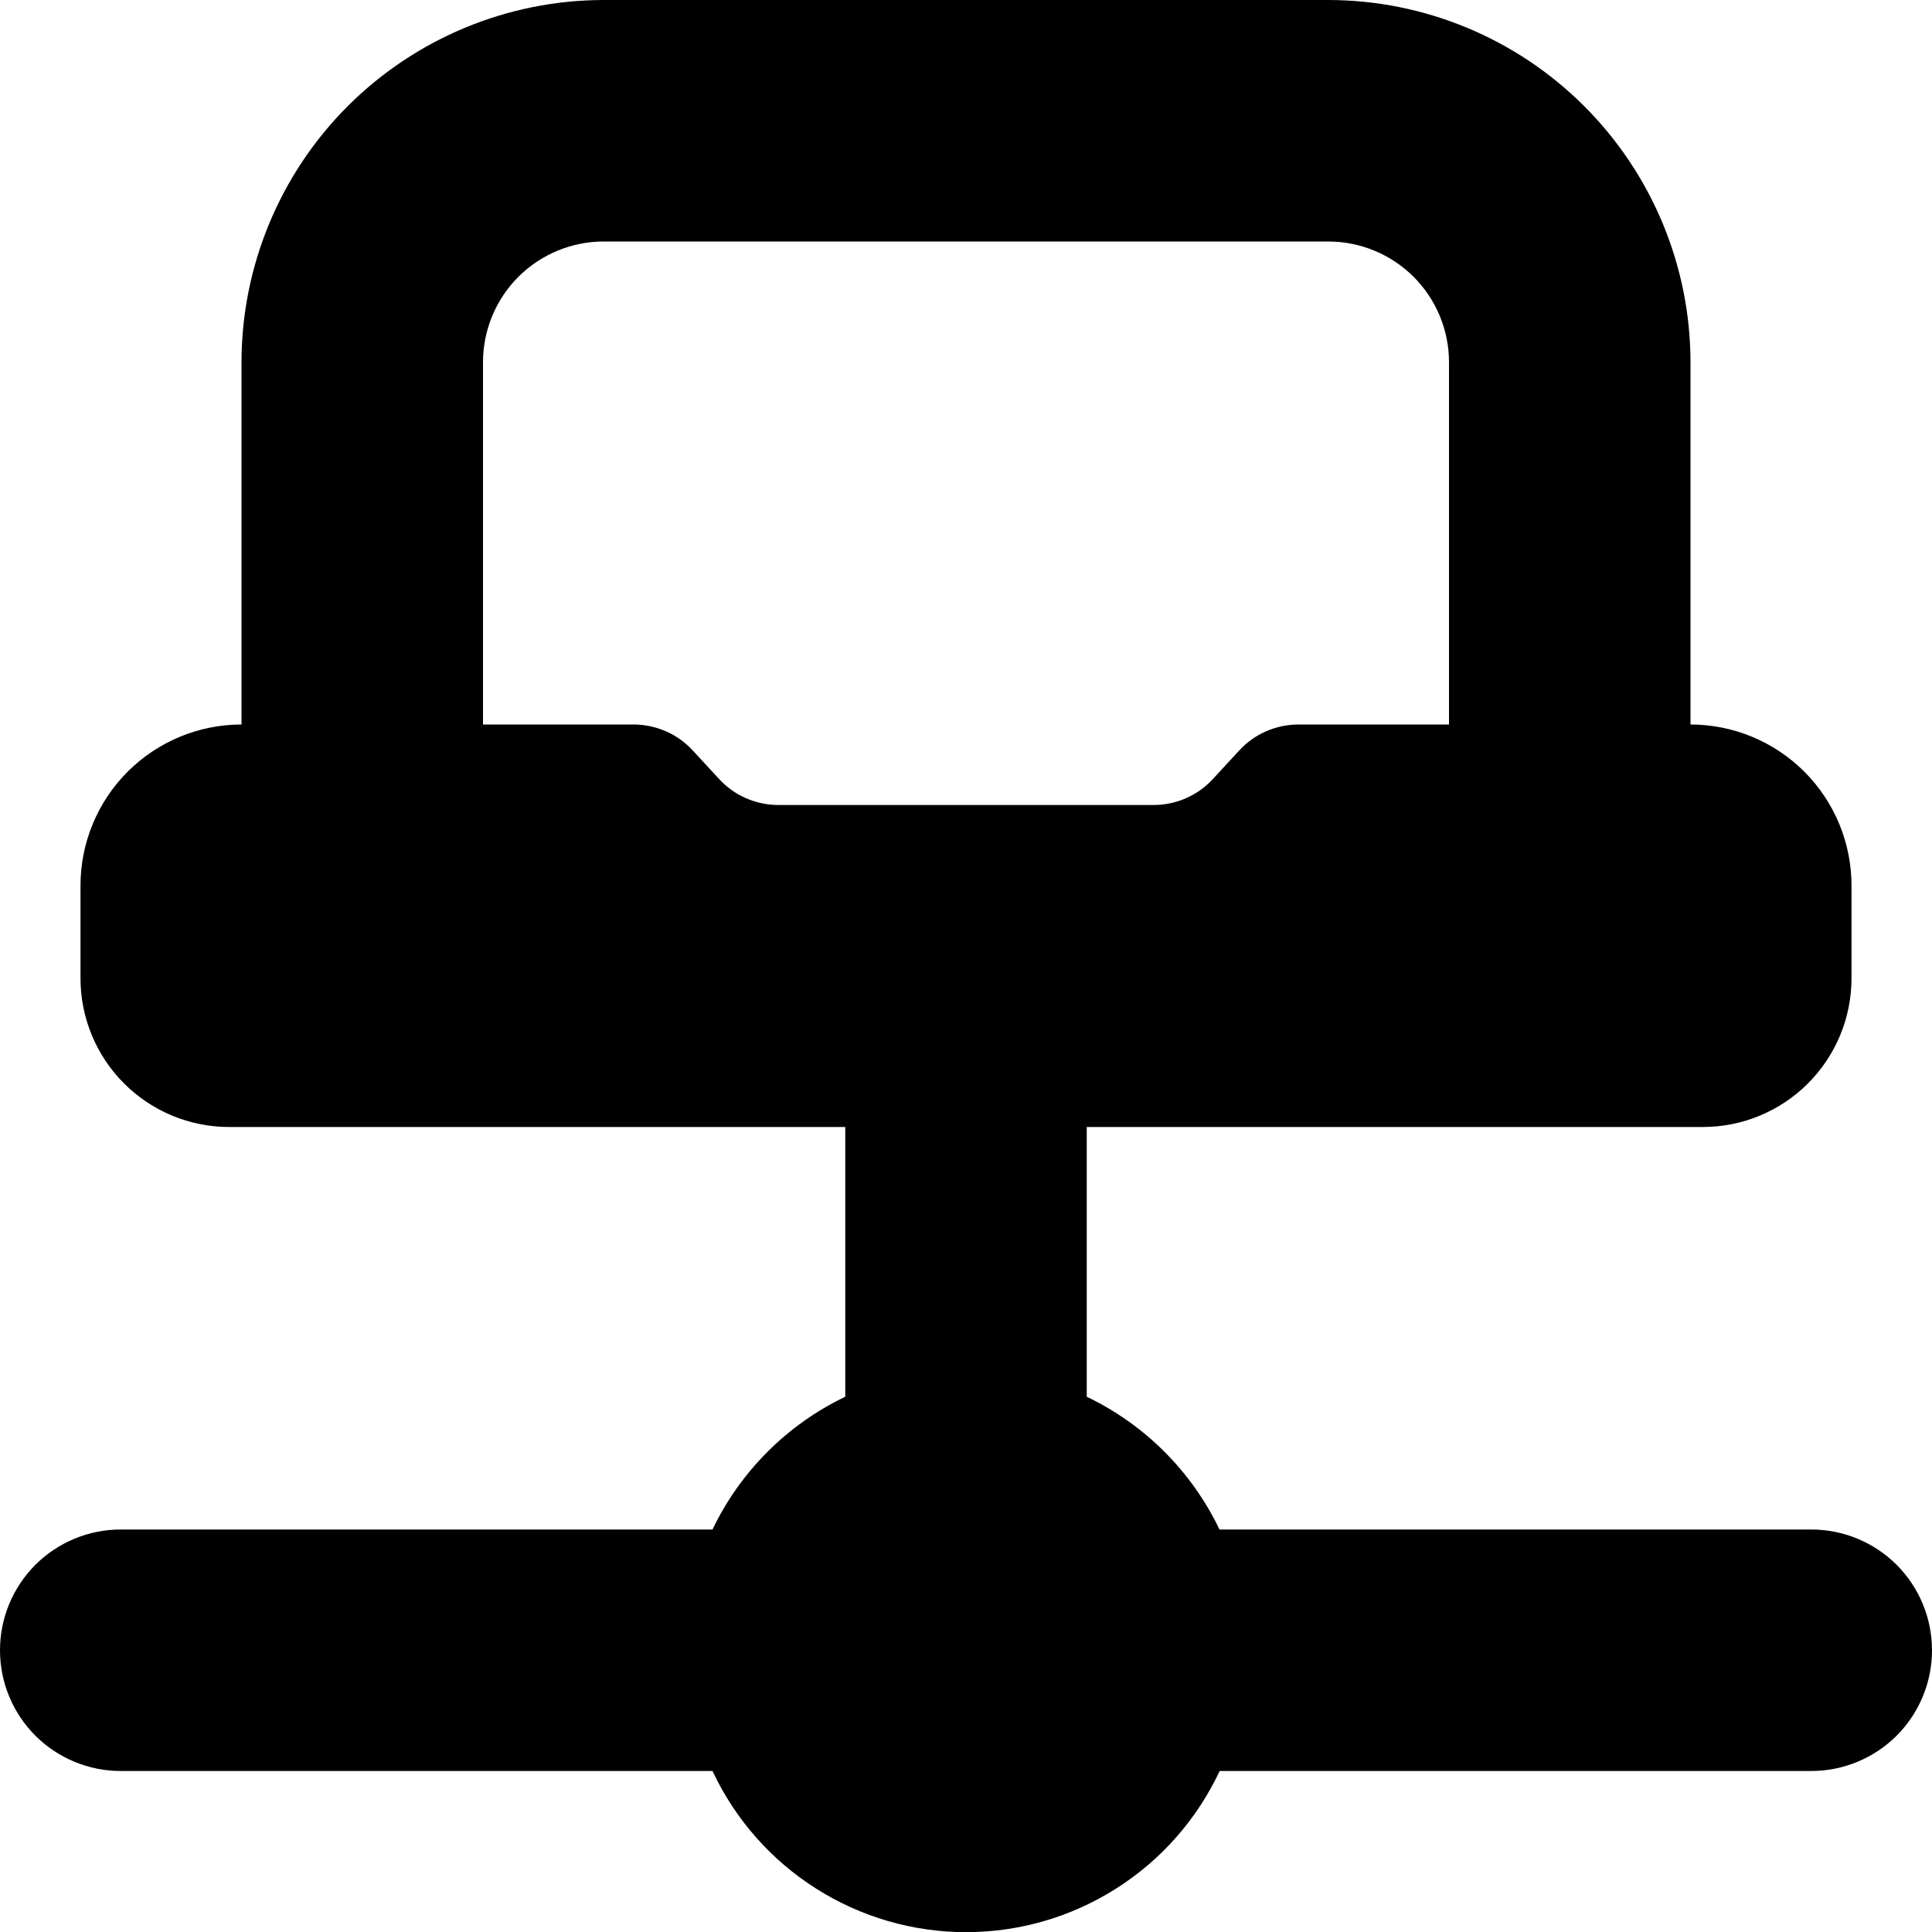 <svg width="24" height="24" viewBox="0 0 24 24" fill="none" xmlns="http://www.w3.org/2000/svg">
<g clip-path="url(#clip0_606_6602)">
<path d="M22.5 19H15.149C14.803 18.278 14.222 17.697 13.5 17.351V14H21.154C21.643 14 22.113 13.805 22.459 13.459C22.805 13.113 23 12.643 23 12.154V11C23 10.47 22.789 9.961 22.414 9.586C22.039 9.211 21.53 9 21 9V4.5C20.999 3.307 20.524 2.163 19.68 1.319C18.837 0.476 17.693 0.001 16.5 0L7.5 0C6.307 0.001 5.163 0.476 4.319 1.319C3.476 2.163 3.001 3.307 3 4.5V9C2.47 9 1.961 9.211 1.586 9.586C1.211 9.961 1 10.47 1 11V12.154C1 12.643 1.195 13.113 1.541 13.459C1.887 13.805 2.356 14 2.846 14H10.5V17.351C9.778 17.697 9.197 18.278 8.851 19H1.5C1.102 19 0.721 19.158 0.439 19.439C0.158 19.721 0 20.102 0 20.5C0 20.898 0.158 21.279 0.439 21.561C0.721 21.842 1.102 22 1.5 22H8.851C9.132 22.599 9.577 23.105 10.135 23.459C10.693 23.814 11.34 24.002 12.001 24.002C12.662 24.002 13.309 23.814 13.867 23.459C14.425 23.105 14.87 22.599 15.151 22H22.5C22.898 22 23.279 21.842 23.561 21.561C23.842 21.279 24 20.898 24 20.5C24 20.102 23.842 19.721 23.561 19.439C23.279 19.158 22.898 19 22.5 19ZM8.934 9.678L8.605 9.322C8.511 9.22 8.398 9.139 8.271 9.084C8.145 9.029 8.008 9 7.87 9H6V4.5C6 4.102 6.158 3.721 6.439 3.439C6.721 3.158 7.102 3 7.5 3H16.5C16.898 3 17.279 3.158 17.561 3.439C17.842 3.721 18 4.102 18 4.5V9H16.13C15.992 9 15.855 9.029 15.729 9.084C15.602 9.139 15.489 9.22 15.395 9.322L15.066 9.678C14.972 9.78 14.859 9.861 14.732 9.916C14.606 9.971 14.469 10 14.331 10H9.669C9.531 10 9.394 9.971 9.268 9.916C9.141 9.861 9.028 9.78 8.934 9.678Z" fill="black"/>
</g>
<defs>
<clipPath id="clip0_606_6602">
<rect width="24" height="24" fill="white"/>
</clipPath>
</defs>
</svg>
